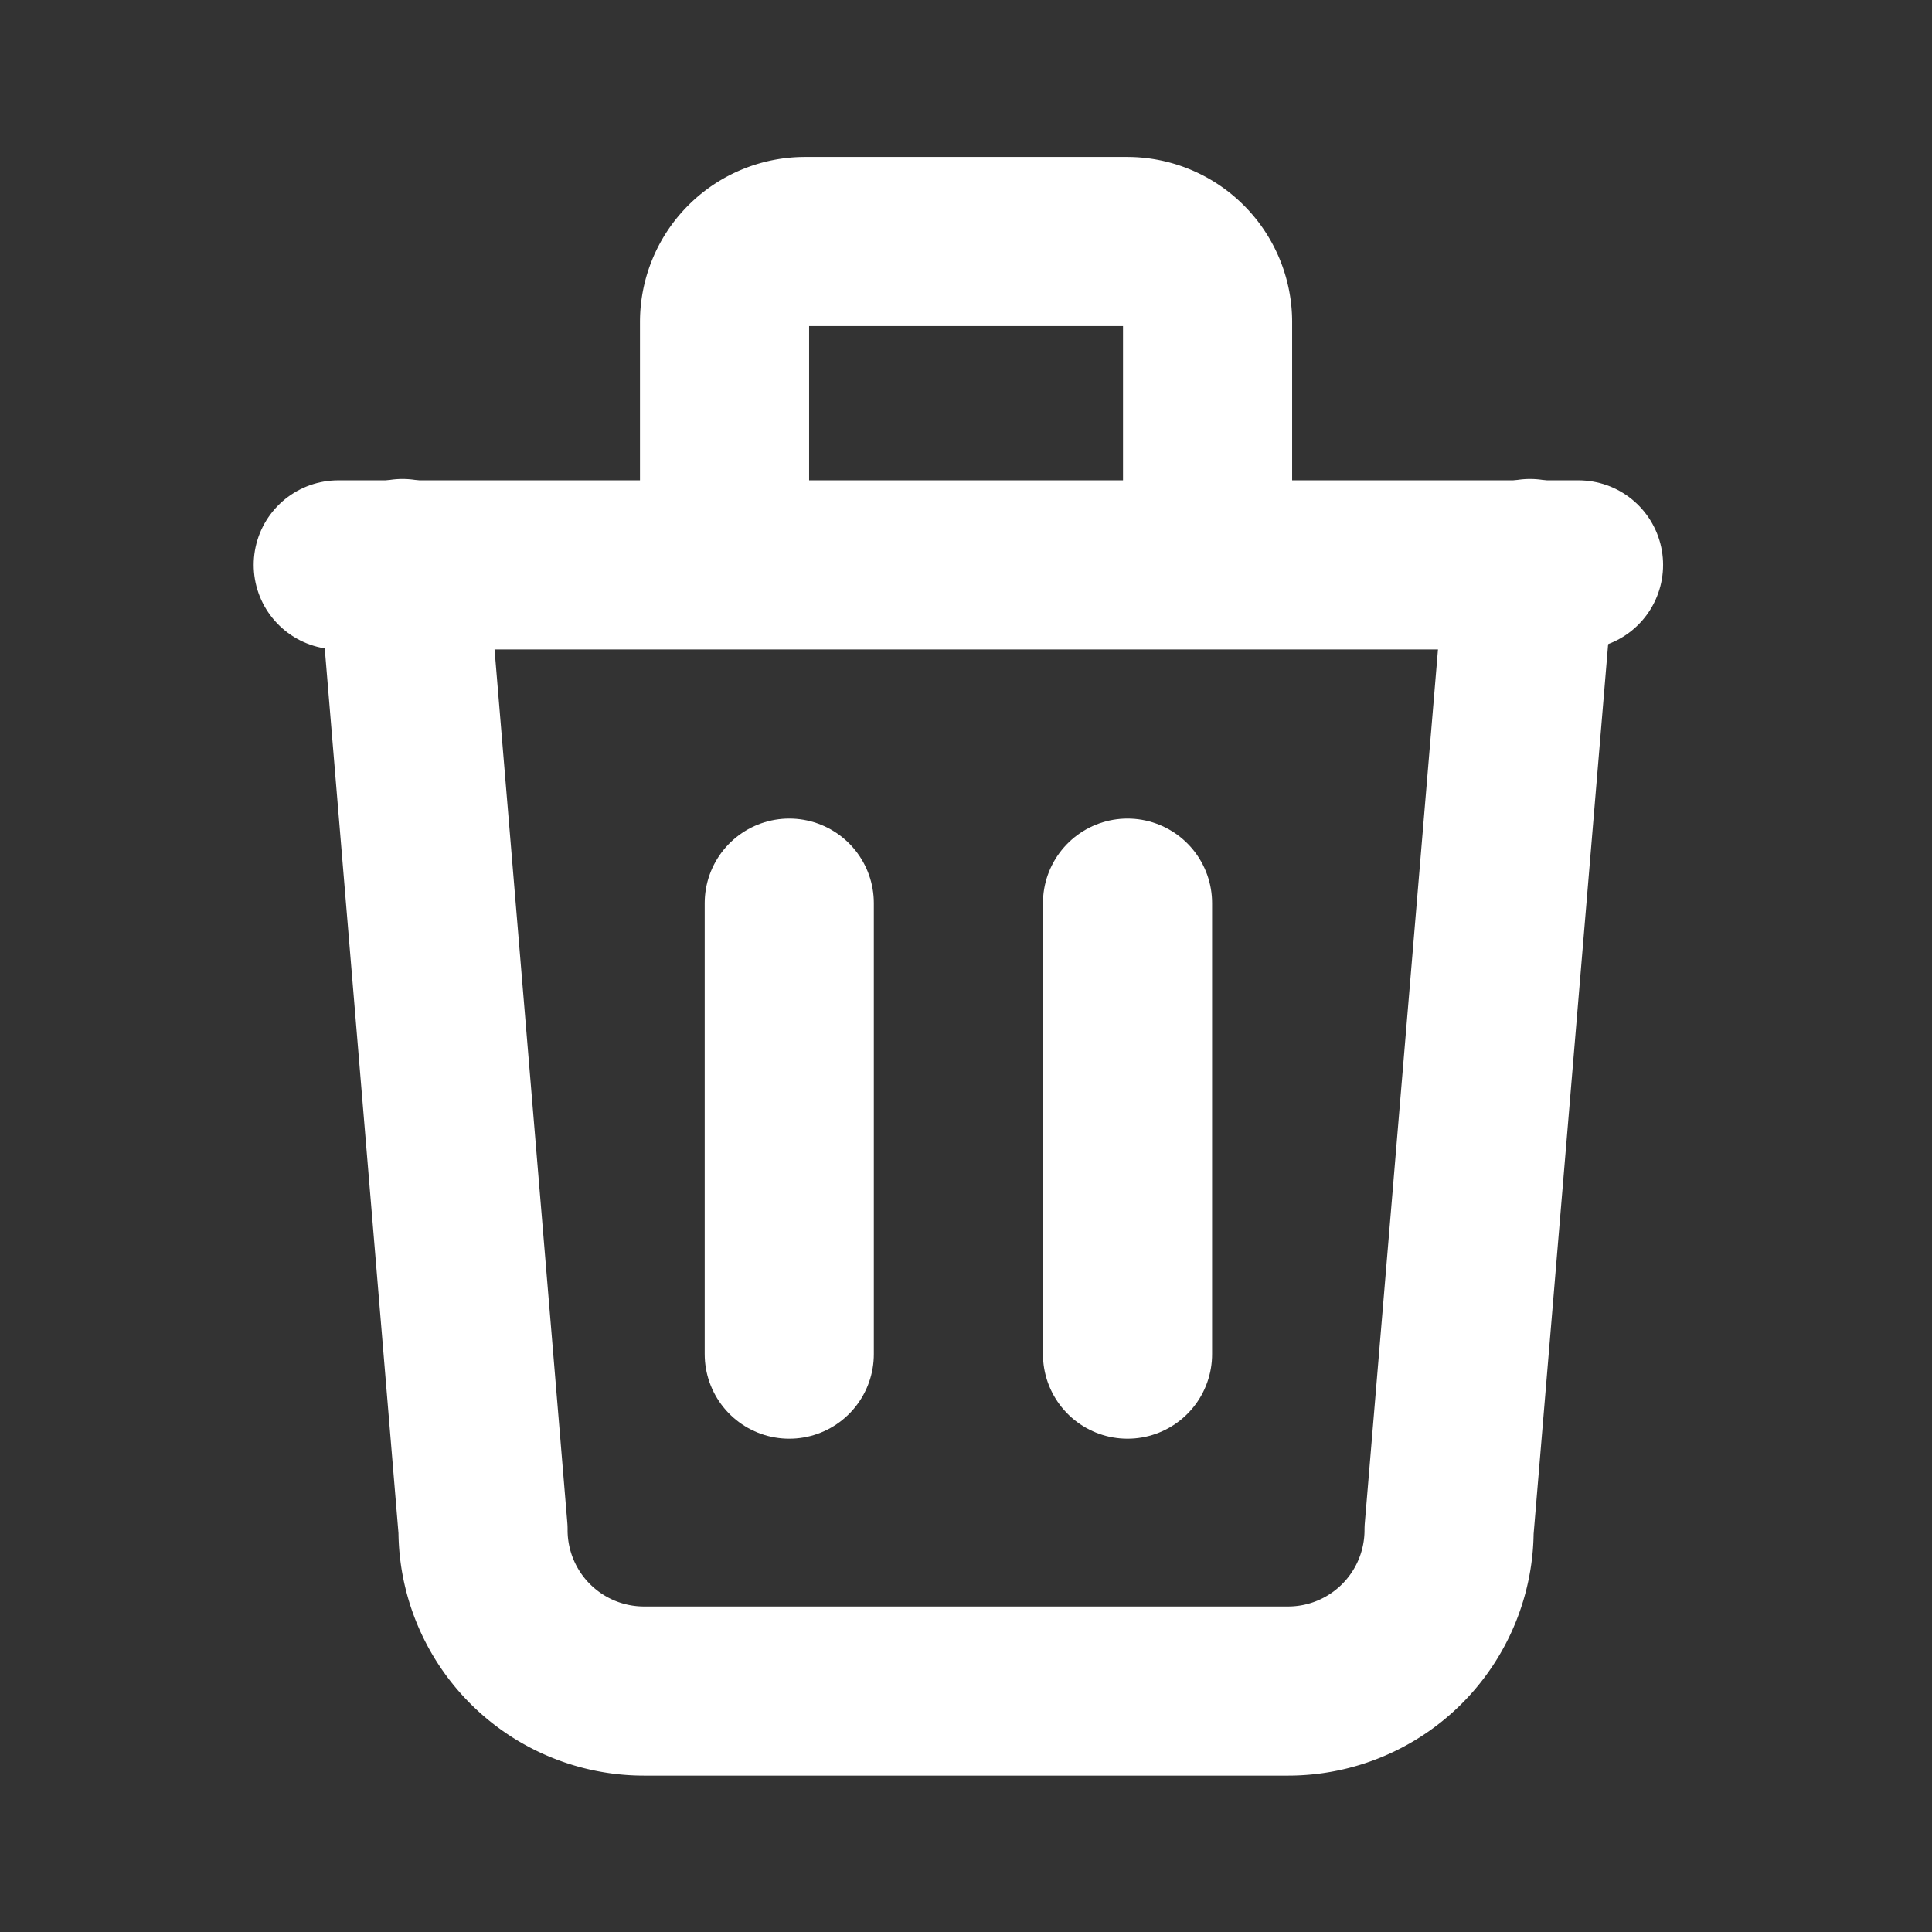 <svg id="tabler-icon-trash_1_" data-name="tabler-icon-trash (1)" xmlns="http://www.w3.org/2000/svg" width="17.135" height="17.135" viewBox="0 0 17.135 17.135">
  <rect x="0" y="0" width="17.135" height="17.135" fill="#333333" stroke="none"/>
  <path id="Path_1276" data-name="Path 1276" d="M0,0H17.135V17.135H0Z" fill="none"/>
  <line id="Line_84" data-name="Line 84" x2="11" transform="translate(3 5.01)" fill="none" stroke="#fff" stroke-linecap="round" stroke-linejoin="round" stroke-width="1.5"/>
  <line id="Line_85" data-name="Line 85" y2="4" transform="translate(7 8.01)" fill="none" stroke="#fff" stroke-linecap="round" stroke-linejoin="round" stroke-width="1.5"/>
  <line id="Line_86" data-name="Line 86" y2="4" transform="translate(10 8.01)" fill="none" stroke="#fff" stroke-linecap="round" stroke-linejoin="round" stroke-width="1.5"/>
  <path id="Path_1277" data-name="Path 1277" d="M5,7l.714,8.567A1.428,1.428,0,0,0,7.142,17h5.712a1.428,1.428,0,0,0,1.428-1.428L15,7" transform="translate(-1.43 -2.002)" fill="none" stroke="#fff" stroke-linecap="round" stroke-linejoin="round" stroke-width="1.5"/>
  <path id="Path_1278" data-name="Path 1278" d="M9,5.856V3.714A.714.714,0,0,1,9.714,3H12.57a.714.714,0,0,1,.714.714V5.856" transform="translate(-2.574 -0.858)" fill="none" stroke="#fff" stroke-linecap="round" stroke-linejoin="round" stroke-width="1.5"/>
</svg>
